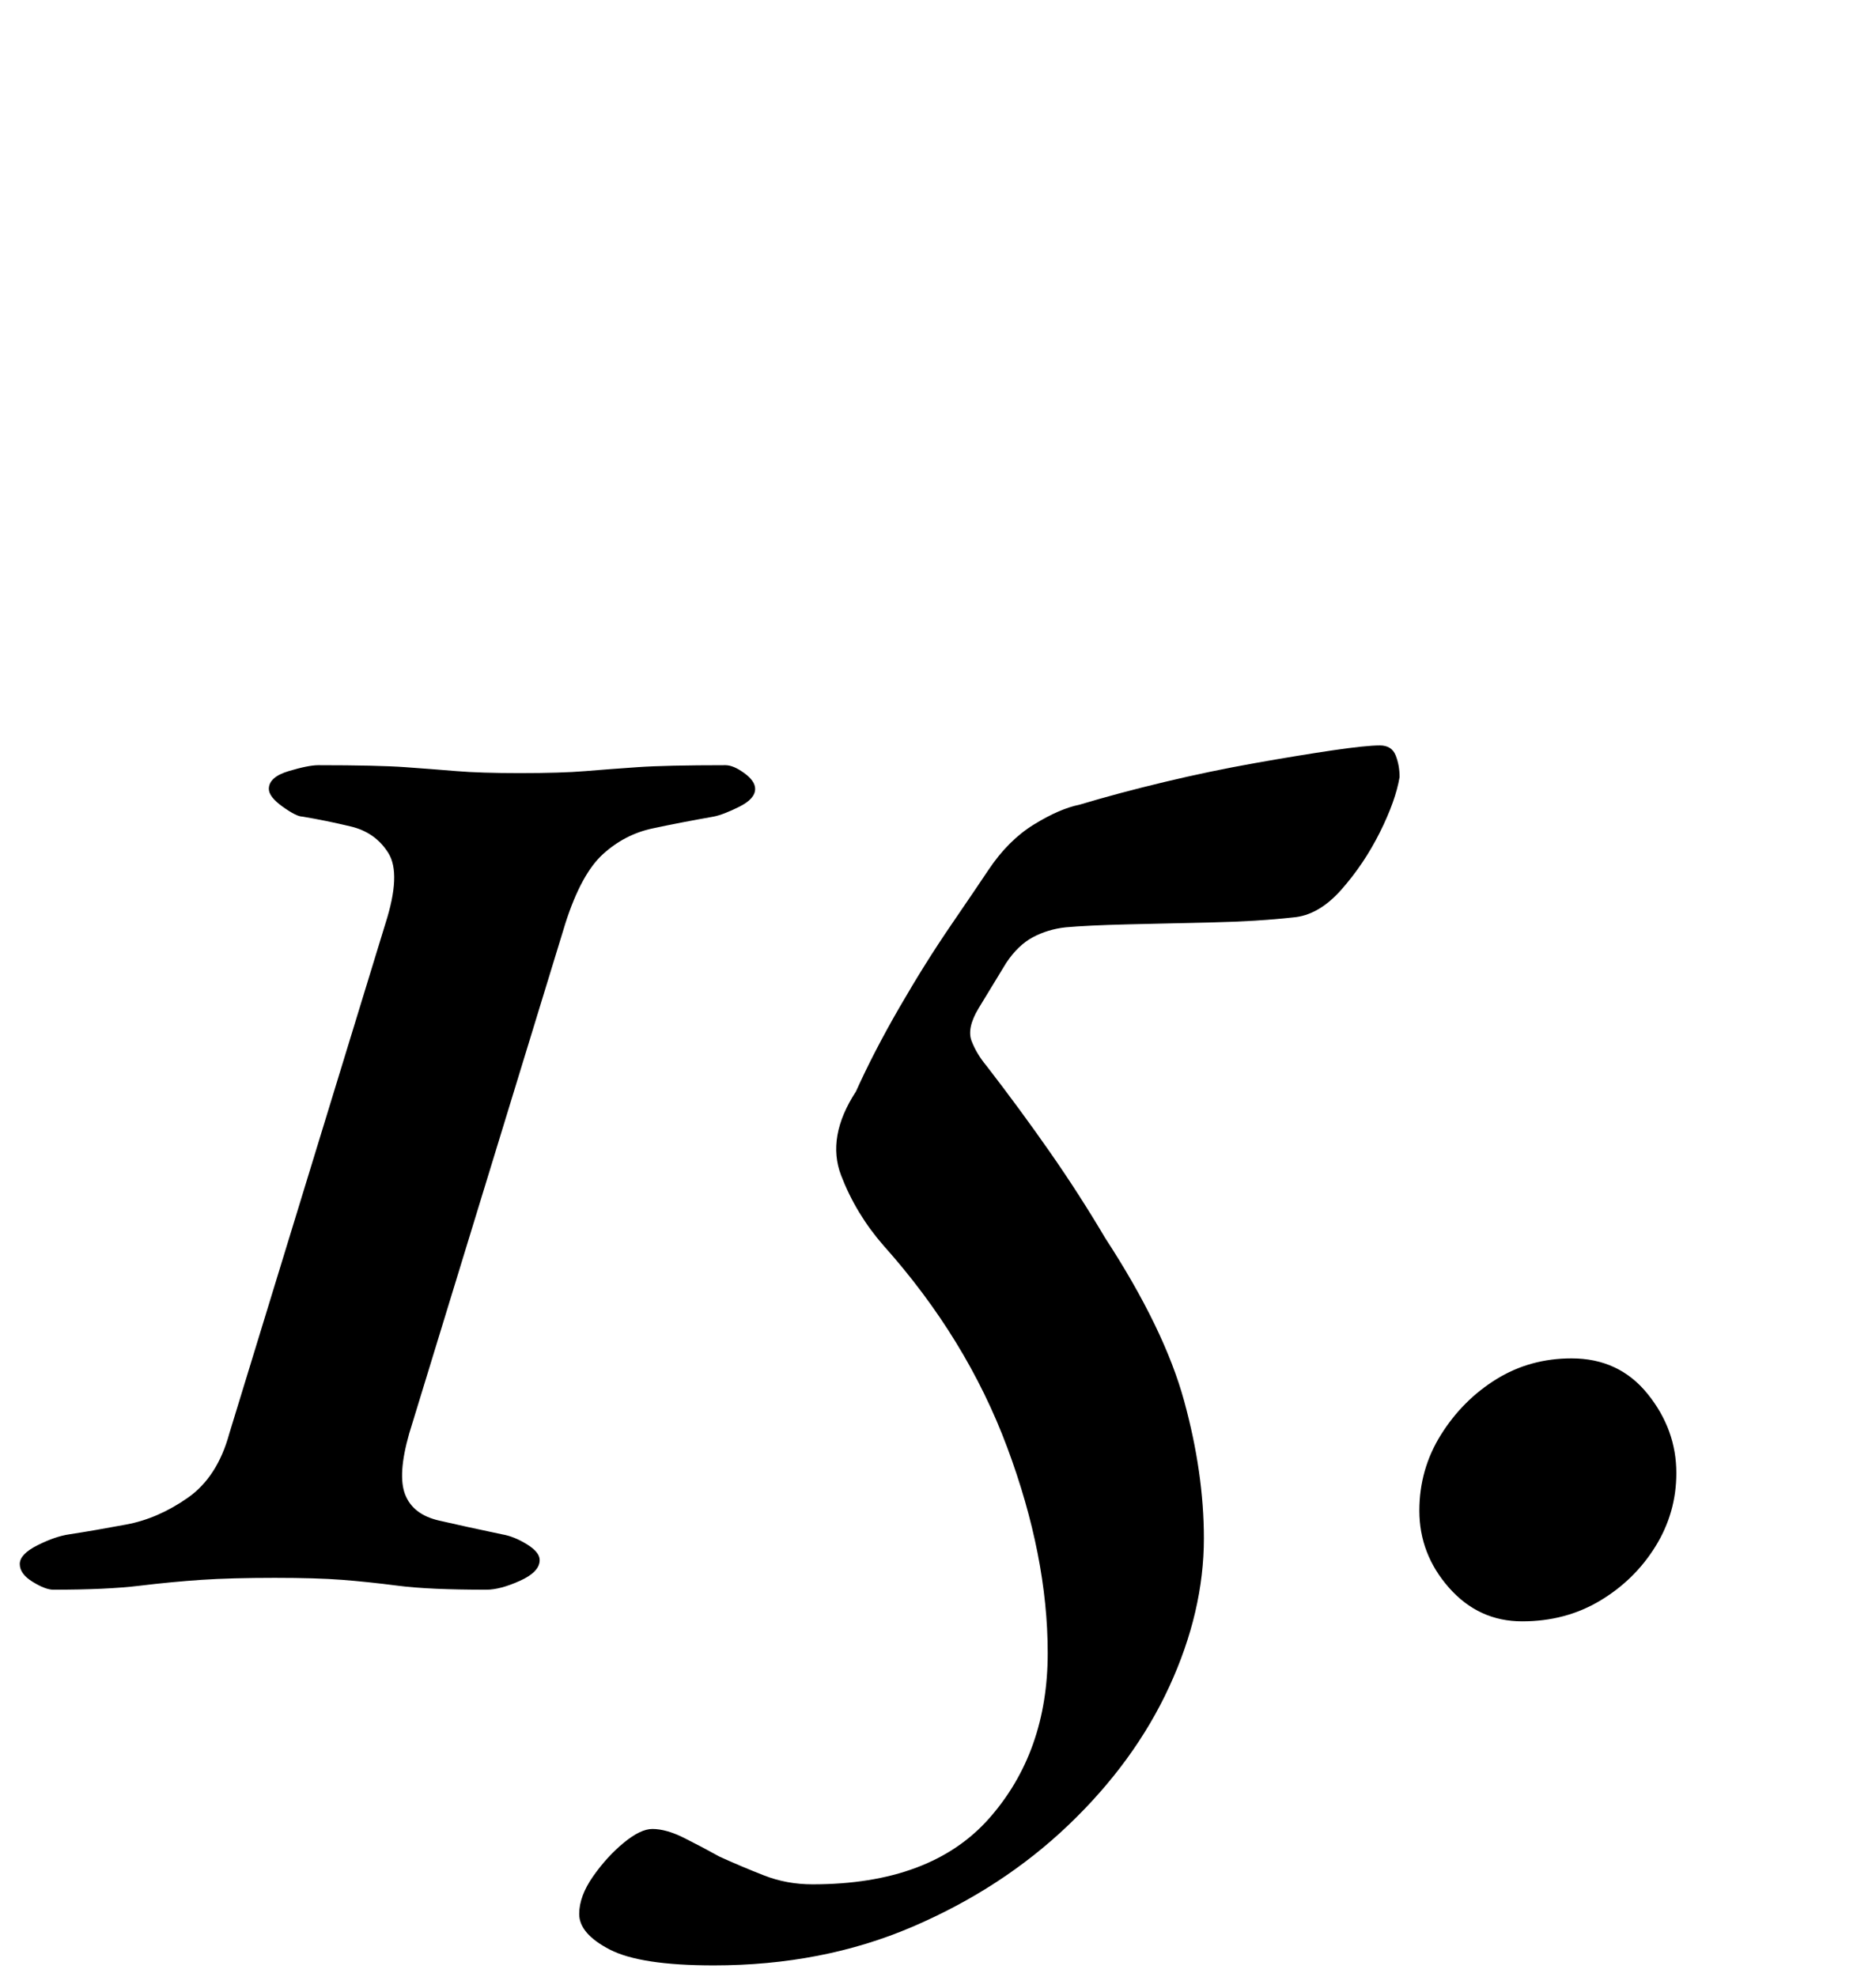<?xml version="1.0" standalone="no"?>
<!DOCTYPE svg PUBLIC "-//W3C//DTD SVG 1.1//EN" "http://www.w3.org/Graphics/SVG/1.1/DTD/svg11.dtd" >
<svg xmlns="http://www.w3.org/2000/svg" xmlns:xlink="http://www.w3.org/1999/xlink" version="1.1" viewBox="-47 0 949 1000">
  <g transform="matrix(1 0 0 -1 0 800)">
   <path fill="currentColor"
d="M-20 -4q-4 0 -10.5 4t-6.5 9t9 9.5t16 5.5q13 2 29 5t31 13.5t21 32.5l79 258q8 25 1.5 35.5t-19 13.5t-24.5 5q-3 0 -10 5t-7 9q0 6 10 9t15 3q30 0 44 -1t26 -2t32 -1q21 0 33 1t26.5 2t44.5 1q4 0 9.5 -4t5.5 -8q0 -5 -8 -9t-13 -5q-17 -3 -31 -6t-25 -13t-19 -35
l-79 -258q-6 -21 -2 -31t17 -13t32 -7q6 -1 12.5 -5t6.5 -8q0 -6 -10 -10.5t-17 -4.5q-29 0 -44.5 2t-28.5 3t-34 1q-22 0 -37 -1t-31.5 -3t-43.5 -2zM314 -194q-37 0 -52.5 8t-15.5 18q0 9 7 19t15.5 17t14.5 7q7 0 16 -4.5t18 -9.5q11 -5 22.5 -9.5t24.5 -4.5
q60 0 89.5 33.5t29.5 83.5q0 49 -20.5 104t-62.5 102q-14 16 -21.5 35.5t7.5 42.5q9 20 22 42.5t26 41.5t19 28q10 15 23 23t23 10q20 6 43 11.5t45.5 9.5t39.5 6.5t24 2.5q6 0 8 -5t2 -11q-2 -12 -10 -28t-19.5 -29t-24.5 -14q-18 -2 -40.5 -2.5t-43 -1t-31.5 -1.5
q-9 -1 -16.5 -5t-13.5 -13l-14 -23q-6 -10 -3.5 -16.5t7.5 -12.5q17 -22 32 -43.5t28 -43.5q30 -46 40 -82.5t10 -69.5q0 -37 -17.5 -75t-51 -70t-79 -51.5t-100.5 -19.5zM723 -20q-22 0 -37 17t-15 39q0 21 11 38.5t28 28t38 10.5q24 0 38.5 -18t14.5 -40q0 -20 -10.5 -37
t-28 -27.5t-39.5 -10.5z" />
  </g>

</svg>
